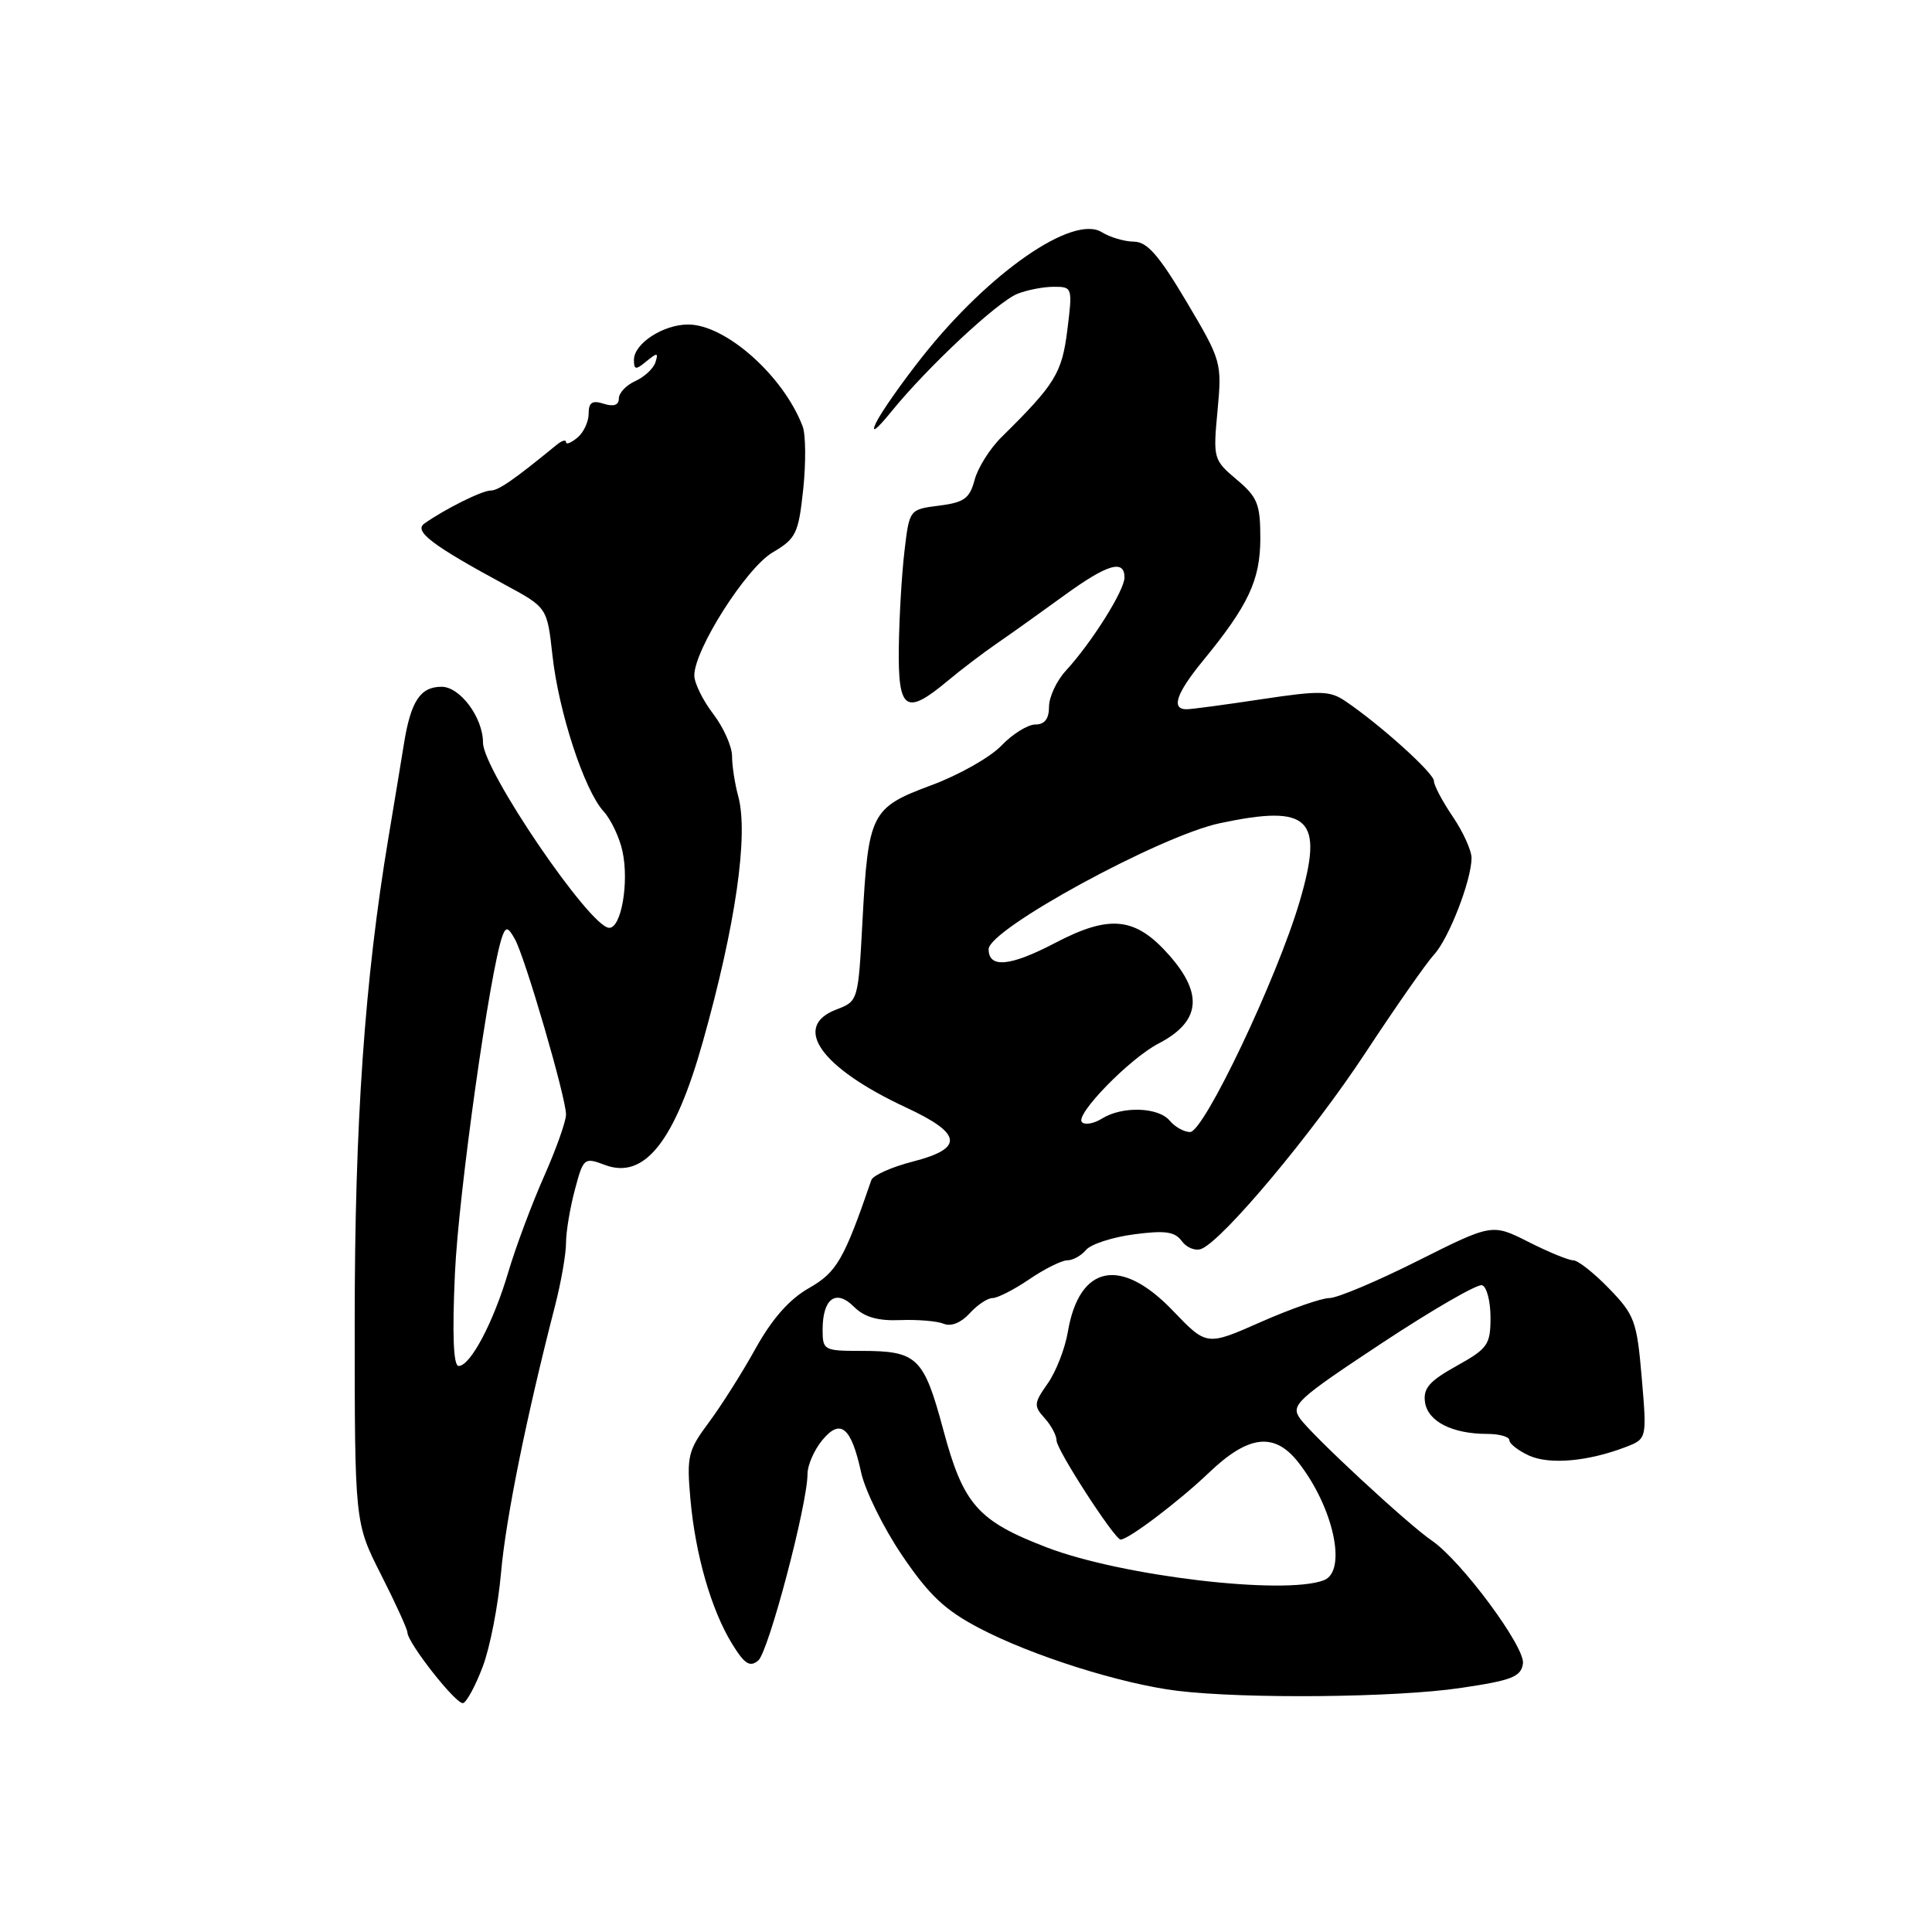 <?xml version="1.0" encoding="UTF-8" standalone="no"?>
<!DOCTYPE svg PUBLIC "-//W3C//DTD SVG 1.1//EN" "http://www.w3.org/Graphics/SVG/1.1/DTD/svg11.dtd" >
<svg xmlns="http://www.w3.org/2000/svg" xmlns:xlink="http://www.w3.org/1999/xlink" version="1.1" viewBox="0 0 256 256">
 <g >
 <path fill="currentColor"
d=" M 63.96 220.85 C 64.92 218.34 66.01 212.73 66.39 208.39 C 67.02 201.24 69.75 187.72 73.57 172.93 C 74.35 169.87 75.00 166.17 75.00 164.70 C 75.00 163.23 75.53 160.06 76.17 157.66 C 77.30 153.41 77.41 153.33 80.15 154.36 C 85.38 156.34 89.42 151.25 93.14 138.00 C 97.48 122.58 99.20 110.59 97.82 105.51 C 97.37 103.86 97.00 101.47 97.00 100.19 C 97.00 98.91 95.87 96.39 94.50 94.59 C 93.12 92.79 92.00 90.50 92.00 89.50 C 92.00 86.07 98.87 75.28 102.36 73.21 C 105.48 71.37 105.80 70.73 106.43 64.84 C 106.80 61.32 106.77 57.56 106.35 56.48 C 103.79 49.78 96.15 43.00 91.18 43.00 C 87.87 43.00 84.00 45.53 84.00 47.68 C 84.00 49.02 84.24 49.05 85.66 47.87 C 87.09 46.70 87.26 46.71 86.85 48.00 C 86.59 48.83 85.39 49.94 84.19 50.49 C 82.98 51.03 82.00 52.07 82.00 52.80 C 82.00 53.68 81.32 53.92 80.00 53.50 C 78.47 53.01 78.00 53.32 78.00 54.81 C 78.00 55.88 77.33 57.32 76.50 58.00 C 75.67 58.68 75.00 58.95 75.00 58.58 C 75.00 58.22 74.44 58.38 73.75 58.95 C 68.08 63.59 66.05 65.00 65.01 65.00 C 63.87 65.00 58.95 67.45 56.22 69.38 C 54.80 70.39 57.30 72.28 66.95 77.50 C 72.50 80.50 72.50 80.50 73.20 86.82 C 74.02 94.32 77.42 104.70 79.97 107.50 C 80.97 108.60 82.10 111.00 82.49 112.83 C 83.37 116.99 82.31 123.02 80.70 122.94 C 78.14 122.83 64.00 102.05 64.00 98.40 C 64.00 95.09 60.97 91.00 58.51 91.00 C 55.70 91.00 54.44 92.90 53.53 98.52 C 53.18 100.71 52.25 106.33 51.47 111.00 C 48.32 129.84 47.00 148.80 47.00 175.13 C 47.00 201.76 47.00 201.76 50.48 208.63 C 52.40 212.41 53.97 215.86 53.98 216.29 C 54.01 217.71 60.48 225.92 61.36 225.67 C 61.84 225.53 63.01 223.37 63.96 220.85 Z  M 193.50 223.67 C 200.35 222.66 201.54 222.19 201.80 220.43 C 202.11 218.24 193.62 206.79 189.70 204.12 C 186.52 201.95 173.80 190.16 172.24 187.93 C 171.01 186.18 171.85 185.41 183.09 177.98 C 189.80 173.55 195.78 170.09 196.39 170.30 C 197.00 170.50 197.50 172.43 197.50 174.58 C 197.50 178.18 197.14 178.69 192.99 181.00 C 189.39 183.00 188.56 183.96 188.82 185.80 C 189.19 188.35 192.43 190.00 197.07 190.00 C 198.68 190.00 200.00 190.38 200.00 190.84 C 200.00 191.30 201.17 192.21 202.60 192.87 C 205.31 194.10 210.38 193.66 215.36 191.76 C 218.23 190.66 218.23 190.66 217.54 182.58 C 216.90 175.06 216.60 174.24 213.22 170.75 C 211.23 168.69 209.09 167.00 208.47 167.00 C 207.85 167.00 205.17 165.90 202.53 164.56 C 197.71 162.13 197.71 162.13 187.87 167.06 C 182.46 169.78 177.19 172.00 176.15 172.00 C 175.11 172.00 171.02 173.43 167.07 175.17 C 159.89 178.35 159.89 178.35 155.41 173.67 C 148.51 166.47 143.00 167.59 141.49 176.50 C 141.12 178.70 139.92 181.77 138.82 183.33 C 136.99 185.92 136.96 186.30 138.41 187.90 C 139.29 188.87 140.00 190.21 140.00 190.88 C 140.00 192.11 147.70 204.00 148.49 204.00 C 149.53 204.00 156.25 198.91 160.18 195.15 C 165.42 190.14 168.86 189.73 172.02 193.75 C 176.70 199.70 178.54 208.19 175.42 209.39 C 170.19 211.40 148.65 208.85 138.73 205.05 C 129.57 201.54 127.65 199.37 125.00 189.49 C 122.39 179.80 121.56 179.00 114.07 179.00 C 109.18 179.00 109.00 178.90 109.00 176.20 C 109.00 172.07 110.76 170.76 113.14 173.14 C 114.53 174.53 116.30 175.04 119.29 174.92 C 121.61 174.83 124.20 175.05 125.06 175.41 C 126.01 175.81 127.35 175.27 128.47 174.04 C 129.48 172.92 130.85 172.00 131.52 172.00 C 132.18 172.00 134.38 170.88 136.40 169.50 C 138.43 168.12 140.69 167.00 141.42 167.00 C 142.16 167.00 143.27 166.38 143.90 165.63 C 144.52 164.87 147.37 163.94 150.23 163.56 C 154.38 163.01 155.67 163.19 156.59 164.45 C 157.23 165.32 158.39 165.79 159.17 165.49 C 162.00 164.40 173.94 150.15 180.97 139.44 C 184.93 133.42 189.00 127.60 190.01 126.50 C 191.98 124.37 194.96 116.68 194.99 113.70 C 194.99 112.71 193.88 110.24 192.50 108.21 C 191.13 106.19 190.00 104.06 190.00 103.48 C 190.00 102.44 182.90 96.04 178.29 92.92 C 176.22 91.51 174.96 91.48 167.23 92.64 C 162.43 93.37 157.94 93.97 157.25 93.98 C 155.14 94.01 155.84 91.90 159.36 87.60 C 165.43 80.20 166.99 76.87 167.00 71.34 C 167.00 66.78 166.63 65.87 163.86 63.54 C 160.79 60.95 160.73 60.76 161.33 54.41 C 161.92 48.04 161.86 47.80 157.22 39.98 C 153.55 33.80 152.00 32.03 150.24 32.02 C 148.99 32.01 147.08 31.44 146.00 30.77 C 142.18 28.38 131.03 36.12 122.22 47.26 C 119.51 50.69 116.75 54.62 116.09 56.00 C 115.34 57.56 116.12 56.99 118.14 54.50 C 122.94 48.60 132.16 39.99 134.82 38.93 C 136.09 38.42 138.26 38.00 139.64 38.00 C 142.10 38.00 142.13 38.09 141.43 43.71 C 140.71 49.46 139.84 50.88 132.71 57.92 C 131.17 59.43 129.57 61.98 129.14 63.59 C 128.49 66.05 127.75 66.58 124.43 67.00 C 120.50 67.50 120.50 67.50 119.85 73.00 C 119.49 76.03 119.15 81.76 119.10 85.75 C 118.98 94.14 120.01 94.86 125.53 90.25 C 127.34 88.74 130.32 86.47 132.16 85.21 C 134.00 83.95 137.94 81.13 140.93 78.96 C 146.71 74.75 149.00 74.06 149.00 76.52 C 149.00 78.24 144.65 85.15 141.25 88.85 C 140.01 90.19 139.00 92.35 139.00 93.65 C 139.00 95.25 138.42 96.00 137.19 96.00 C 136.19 96.00 134.16 97.26 132.69 98.80 C 131.21 100.35 127.03 102.71 123.40 104.05 C 115.41 107.02 115.05 107.73 114.28 122.08 C 113.72 132.61 113.70 132.67 110.86 133.75 C 104.86 136.01 108.73 141.48 120.06 146.75 C 127.53 150.22 127.77 152.17 120.93 153.92 C 118.14 154.64 115.68 155.74 115.46 156.36 C 111.83 166.93 110.87 168.58 107.19 170.68 C 104.60 172.15 102.31 174.74 100.12 178.68 C 98.35 181.88 95.55 186.30 93.91 188.50 C 91.16 192.19 90.98 192.97 91.48 198.62 C 92.14 206.02 94.25 213.34 97.02 217.84 C 98.66 220.50 99.36 220.95 100.47 220.03 C 101.83 218.89 107.00 199.33 107.00 195.29 C 107.00 194.15 107.87 192.16 108.93 190.86 C 111.36 187.89 112.79 189.06 114.11 195.13 C 114.64 197.53 117.08 202.48 119.55 206.12 C 123.11 211.37 125.22 213.36 129.77 215.74 C 136.74 219.40 148.57 223.13 156.00 224.04 C 164.99 225.13 184.92 224.94 193.50 223.67 Z  M 60.28 168.75 C 60.75 158.19 64.94 128.46 66.58 124.00 C 67.04 122.77 67.33 122.84 68.22 124.43 C 69.58 126.85 75.00 145.44 75.00 147.68 C 75.00 148.59 73.68 152.30 72.07 155.92 C 70.47 159.54 68.35 165.20 67.37 168.50 C 65.39 175.22 62.33 181.00 60.77 181.00 C 60.08 181.00 59.91 176.89 60.28 168.75 Z  M 155.00 148.50 C 153.50 146.69 148.71 146.54 146.03 148.21 C 144.96 148.88 143.76 149.10 143.36 148.69 C 142.40 147.73 149.67 140.27 153.50 138.28 C 159.04 135.40 159.49 131.77 154.96 126.61 C 150.47 121.50 147.08 121.13 139.78 124.96 C 133.85 128.06 131.00 128.33 131.00 125.77 C 131.00 123.13 153.71 110.76 161.63 109.08 C 173.56 106.55 175.46 108.41 172.21 119.45 C 169.22 129.63 159.53 150.00 157.69 150.00 C 156.90 150.00 155.68 149.32 155.00 148.50 Z "/>
</g>
</svg>